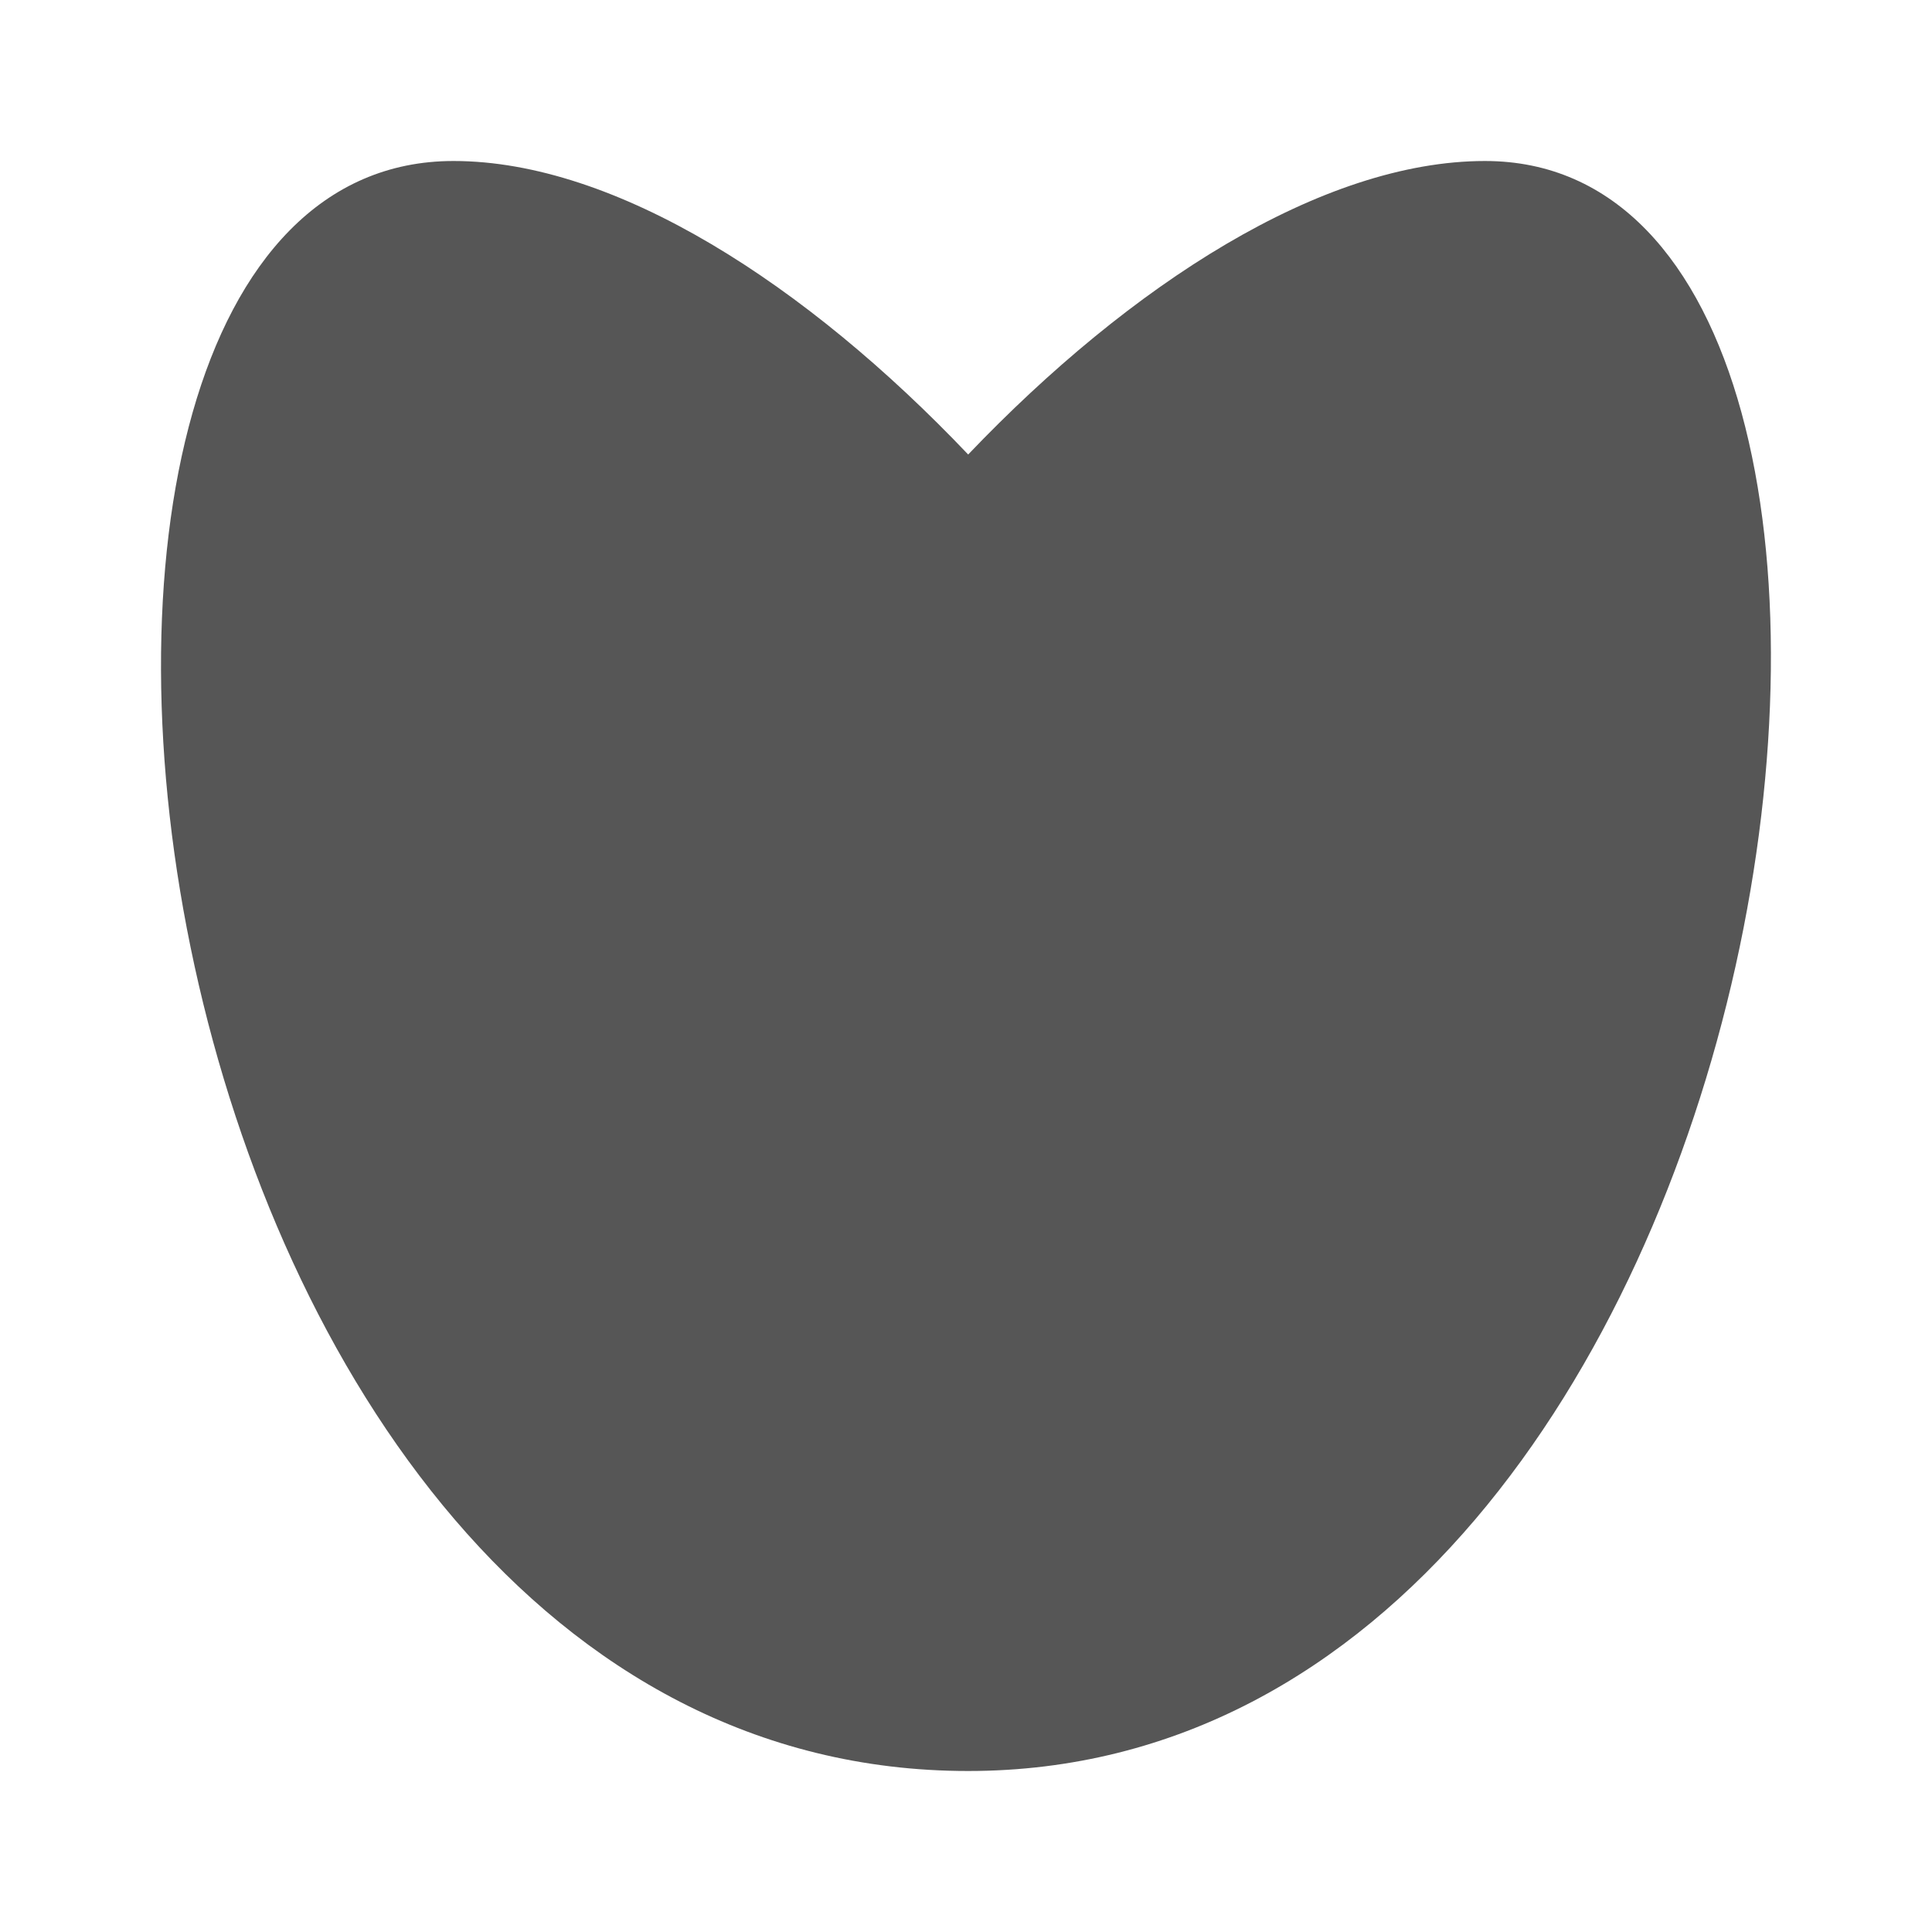 <svg xmlns="http://www.w3.org/2000/svg" width="24" height="24"><defs><style id="current-color-scheme" type="text/css"></style></defs><path d="M5.633 2C-.89 2 1.448 22 12.027 22c10.397 0 12.885-20 6.42-20-2.024 0-4.403 1.533-6.42 3.646C10.018 3.533 7.65 2 5.633 2z" fill="currentColor" color="#565656"/></svg>